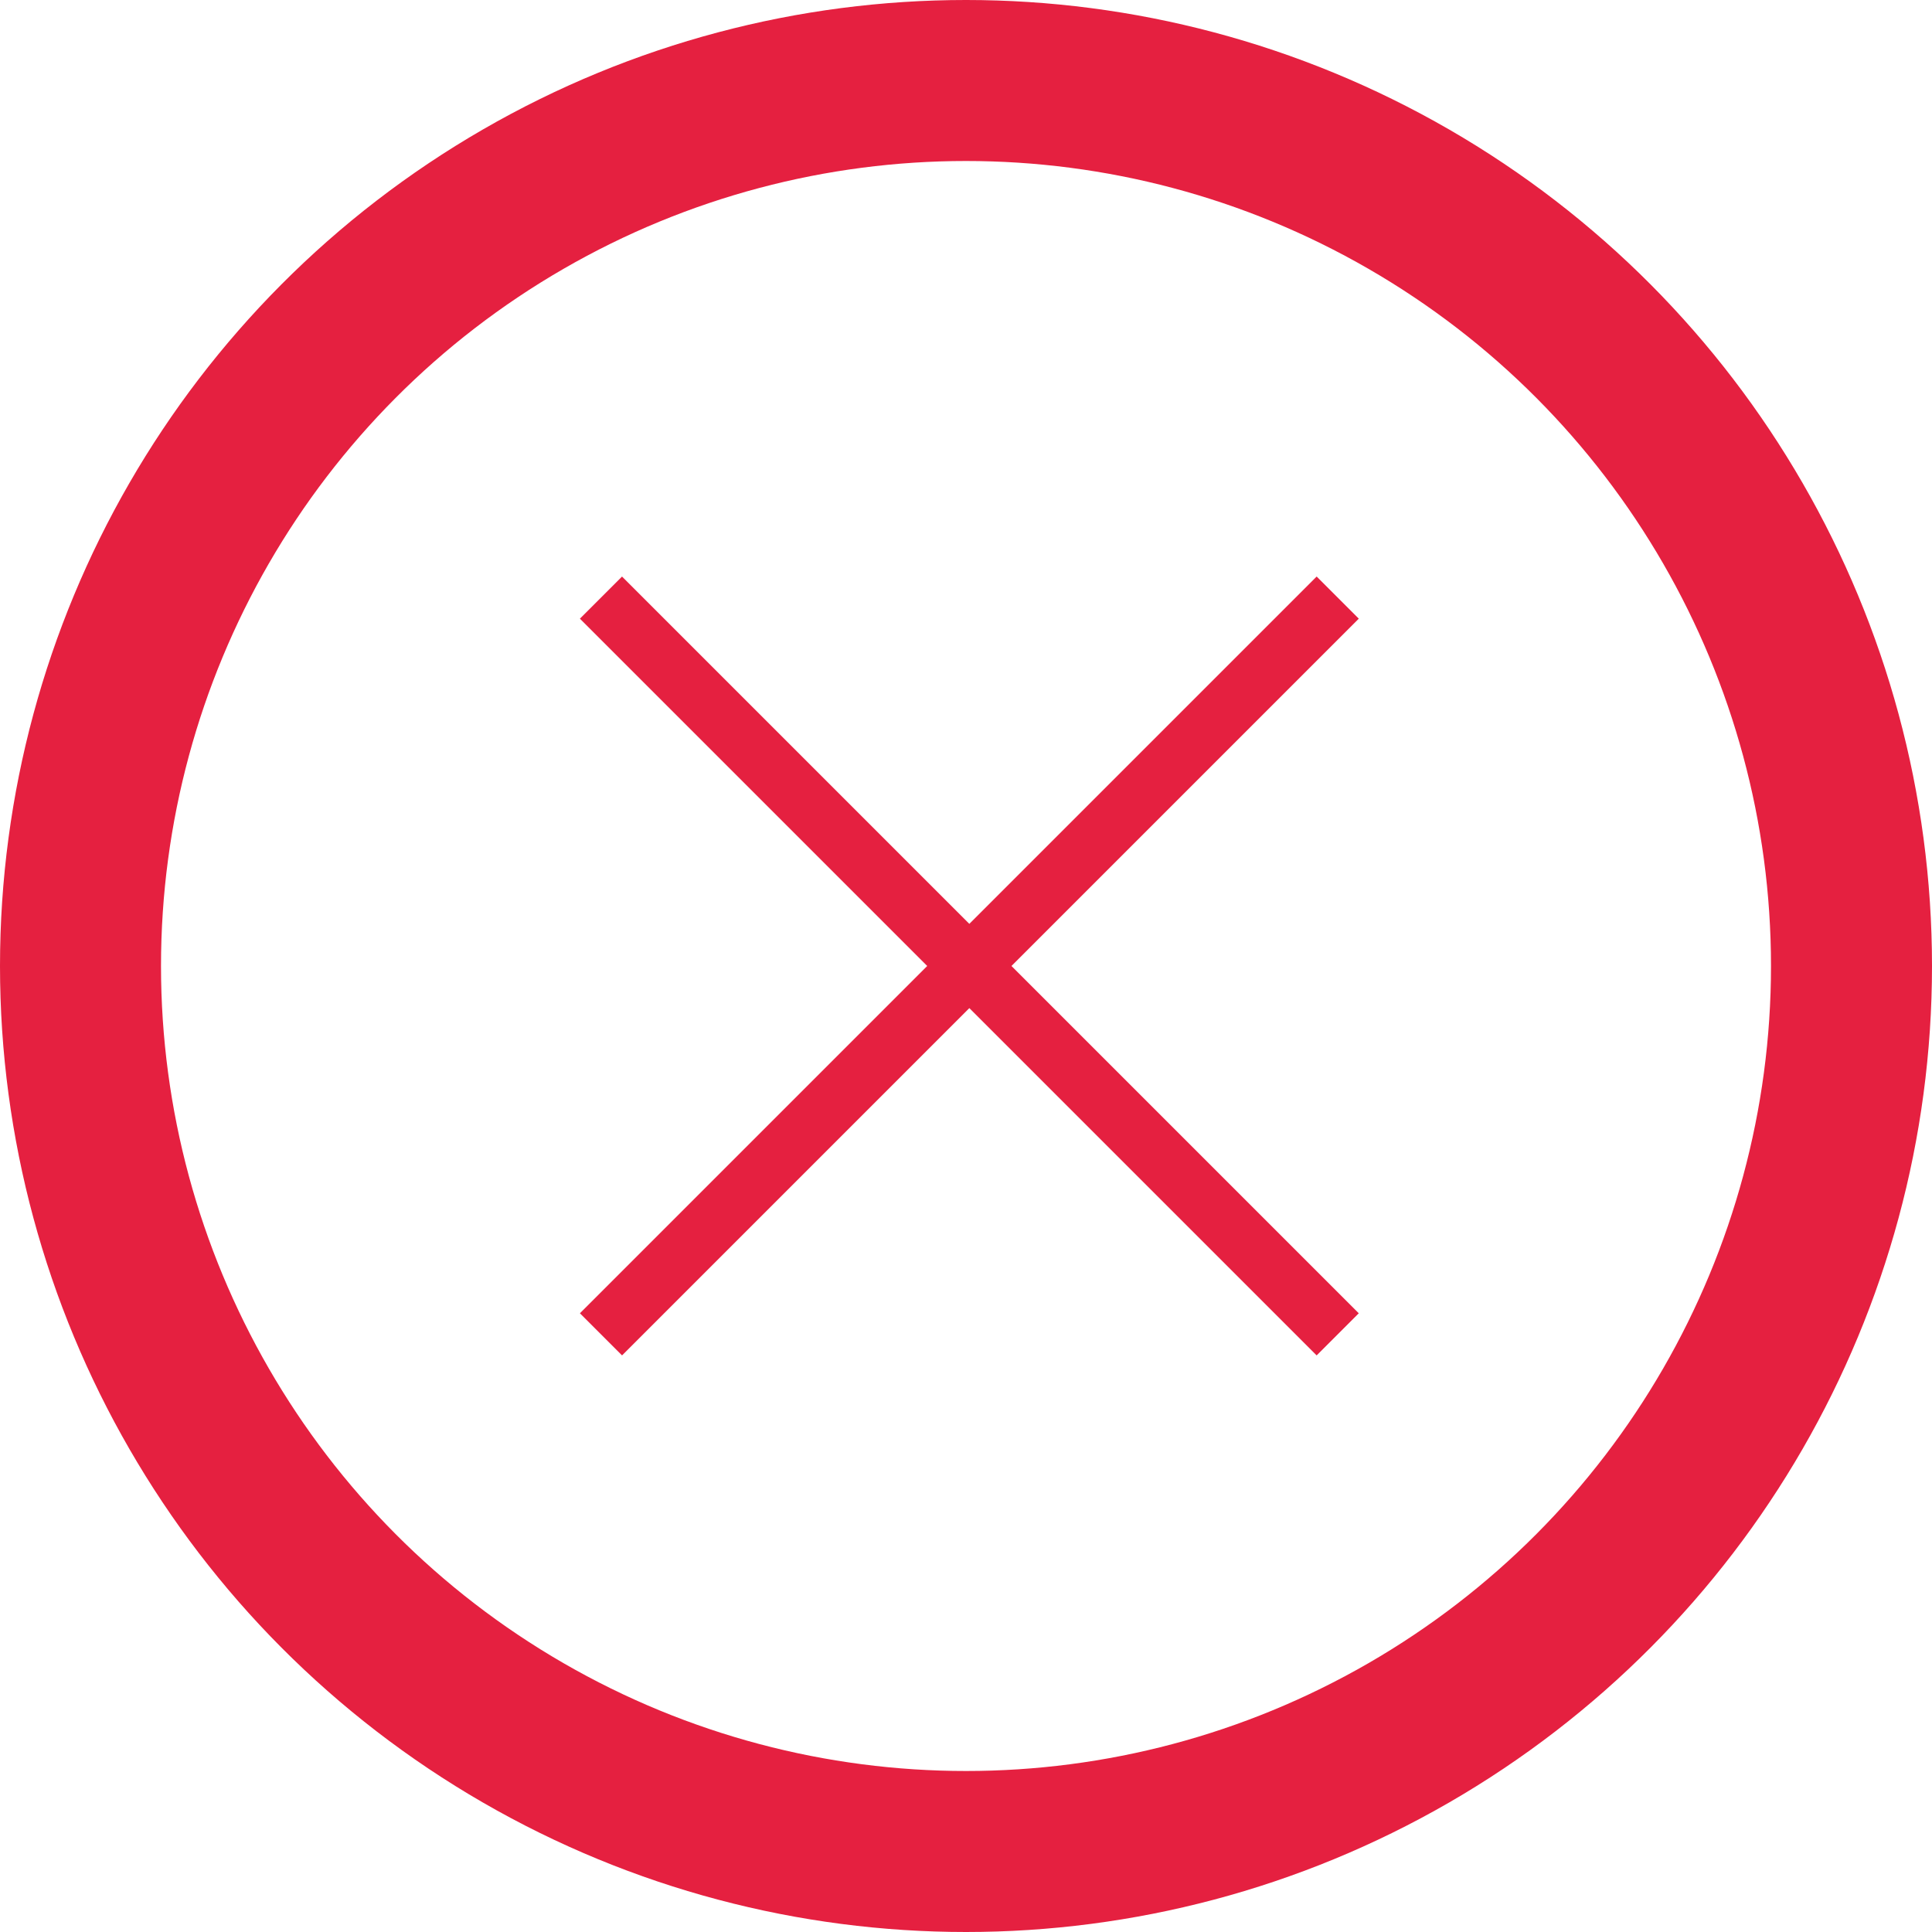 <svg xmlns="http://www.w3.org/2000/svg" width="24" height="24" viewBox="0 0 24 24">
  <g id="Group_163" data-name="Group 163" transform="translate(-24.266 -21.266)">
    <g id="Group_146" data-name="Group 146" transform="translate(31.47 28.428)">
      <path id="Path_116" data-name="Path 116" d="M0,0H12.943V.74H0Z" transform="translate(0 9.152) rotate(-45)" fill="#e52040" fill-rule="evenodd"/>
      <path id="Path_117" data-name="Path 117" d="M0,0H12.943V.74H0Z" transform="translate(0.523 0) rotate(45)" fill="#e52040" fill-rule="evenodd"/>
    </g>
    <g id="Ellipse_101" data-name="Ellipse 101" transform="translate(24.266 21.266)" fill="none" stroke="#e52040" stroke-width="2">
      <circle cx="12" cy="12" r="12" stroke="none"/>
      <circle cx="12" cy="12" r="11" fill="none"/>
    </g>
  </g>
</svg>
